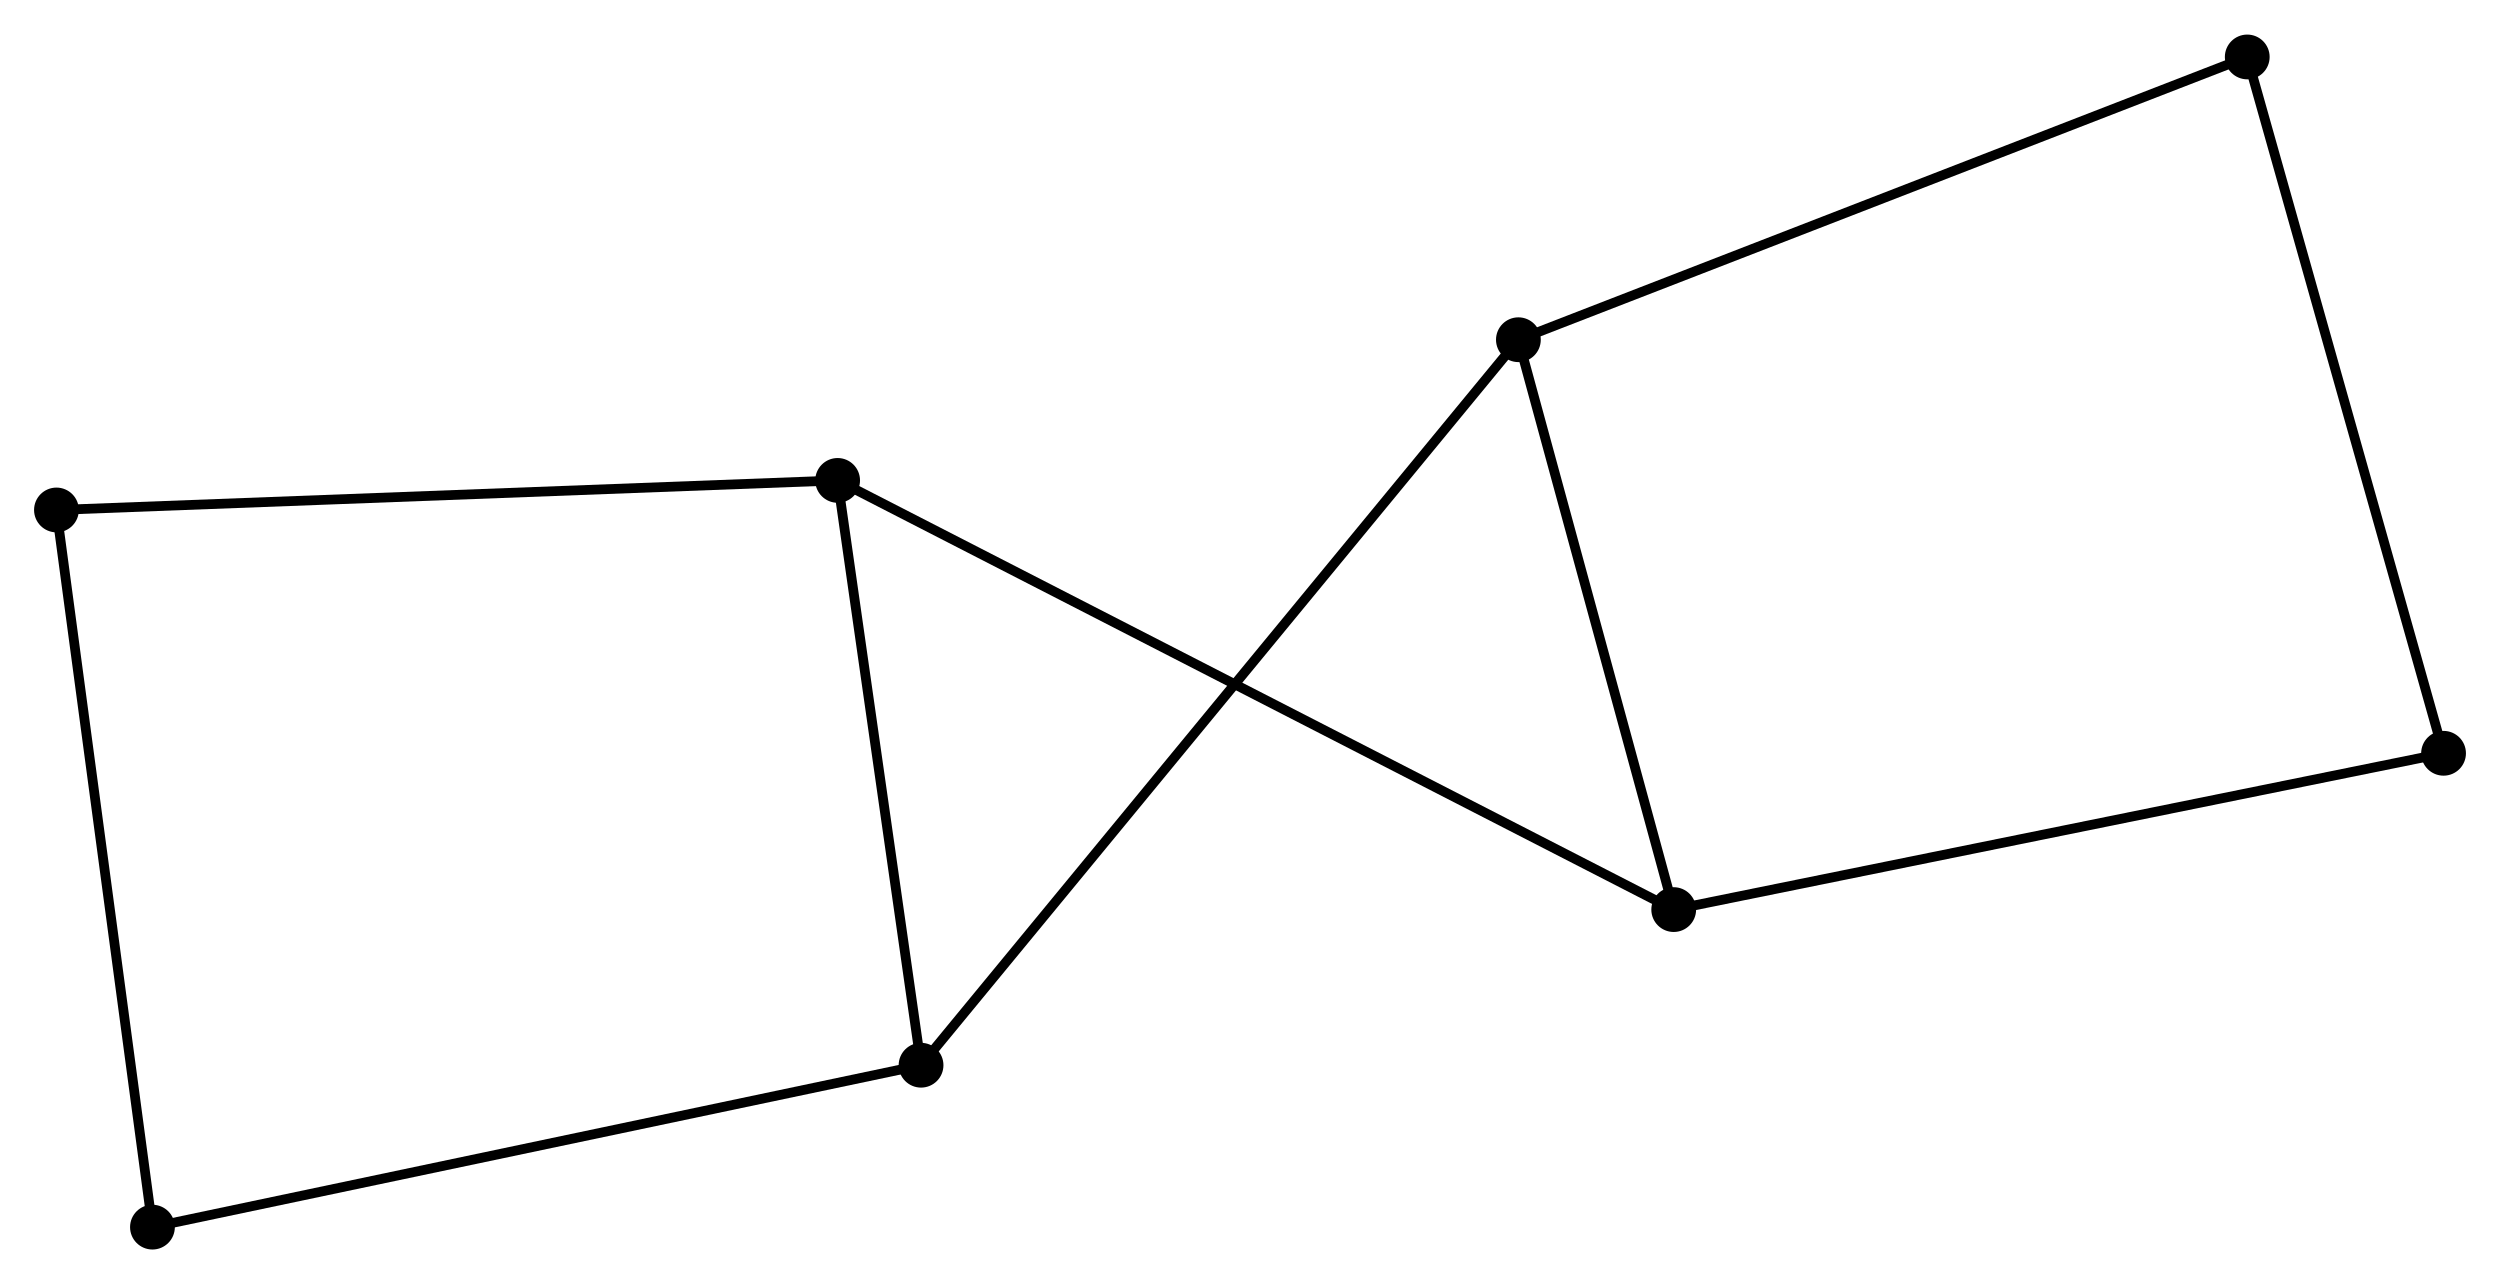 <?xml version="1.0" encoding="UTF-8" standalone="no"?>
<!DOCTYPE svg PUBLIC "-//W3C//DTD SVG 1.1//EN"
 "http://www.w3.org/Graphics/SVG/1.1/DTD/svg11.dtd">
<!-- Generated by graphviz version 2.36.0 (20140111.2315)
 -->
<!-- Title: %3 Pages: 1 -->
<svg width="257pt" height="132pt"
 viewBox="0.00 0.00 256.85 131.82" xmlns="http://www.w3.org/2000/svg" xmlns:xlink="http://www.w3.org/1999/xlink">
<g id="graph0" class="graph" transform="scale(1 1) rotate(0) translate(4 127.824)">
<title>%3</title>
<!-- 0 -->
<g id="node1" class="node"><title>0</title>
<ellipse fill="black" stroke="black" cx="82.058" cy="-78.518" rx="1.8" ry="1.8"/>
</g>
<!-- 2 -->
<g id="node2" class="node"><title>2</title>
<ellipse fill="black" stroke="black" cx="90.629" cy="-18.435" rx="1.8" ry="1.8"/>
</g>
<!-- 0&#45;&#45;2 -->
<g id="edge1" class="edge"><title>0&#45;&#45;2</title>
<path fill="none" stroke="black" d="M82.343,-76.519C83.644,-67.397 89.013,-29.768 90.334,-20.503"/>
</g>
<!-- 3 -->
<g id="node3" class="node"><title>3</title>
<ellipse fill="black" stroke="black" cx="167.958" cy="-34.424" rx="1.8" ry="1.8"/>
</g>
<!-- 0&#45;&#45;3 -->
<g id="edge2" class="edge"><title>0&#45;&#45;3</title>
<path fill="none" stroke="black" d="M83.852,-77.597C95.031,-71.859 155.023,-41.063 166.174,-35.34"/>
</g>
<!-- 6 -->
<g id="node4" class="node"><title>6</title>
<ellipse fill="black" stroke="black" cx="1.8" cy="-75.481" rx="1.8" ry="1.8"/>
</g>
<!-- 0&#45;&#45;6 -->
<g id="edge3" class="edge"><title>0&#45;&#45;6</title>
<path fill="none" stroke="black" d="M80.074,-78.443C68.97,-78.023 14.636,-75.967 3.715,-75.554"/>
</g>
<!-- 4 -->
<g id="node7" class="node"><title>4</title>
<ellipse fill="black" stroke="black" cx="11.663" cy="-1.8" rx="1.8" ry="1.8"/>
</g>
<!-- 2&#45;&#45;4 -->
<g id="edge7" class="edge"><title>2&#45;&#45;4</title>
<path fill="none" stroke="black" d="M88.677,-18.024C77.752,-15.723 24.293,-4.461 13.547,-2.197"/>
</g>
<!-- 5 -->
<g id="node8" class="node"><title>5</title>
<ellipse fill="black" stroke="black" cx="247.051" cy="-50.483" rx="1.8" ry="1.8"/>
</g>
<!-- 3&#45;&#45;5 -->
<g id="edge8" class="edge"><title>3&#45;&#45;5</title>
<path fill="none" stroke="black" d="M169.913,-34.821C180.856,-37.042 234.401,-47.914 245.165,-50.099"/>
</g>
<!-- 1 -->
<g id="node5" class="node"><title>1</title>
<ellipse fill="black" stroke="black" cx="152" cy="-92.972" rx="1.8" ry="1.8"/>
</g>
<!-- 1&#45;&#45;2 -->
<g id="edge4" class="edge"><title>1&#45;&#45;2</title>
<path fill="none" stroke="black" d="M150.719,-91.415C142.732,-81.715 99.87,-29.659 91.904,-19.983"/>
</g>
<!-- 1&#45;&#45;3 -->
<g id="edge5" class="edge"><title>1&#45;&#45;3</title>
<path fill="none" stroke="black" d="M152.531,-91.024C154.954,-82.135 164.948,-45.467 167.409,-36.439"/>
</g>
<!-- 7 -->
<g id="node6" class="node"><title>7</title>
<ellipse fill="black" stroke="black" cx="226.882" cy="-122.024" rx="1.8" ry="1.8"/>
</g>
<!-- 1&#45;&#45;7 -->
<g id="edge6" class="edge"><title>1&#45;&#45;7</title>
<path fill="none" stroke="black" d="M153.851,-93.69C164.211,-97.71 214.905,-117.377 225.096,-121.331"/>
</g>
<!-- 4&#45;&#45;6 -->
<g id="edge9" class="edge"><title>4&#45;&#45;6</title>
<path fill="none" stroke="black" d="M11.419,-3.621C10.067,-13.727 3.493,-62.832 2.072,-73.453"/>
</g>
<!-- 5&#45;&#45;7 -->
<g id="edge10" class="edge"><title>5&#45;&#45;7</title>
<path fill="none" stroke="black" d="M246.553,-52.251C243.787,-62.063 230.344,-109.742 227.437,-120.055"/>
</g>
</g>
</svg>
